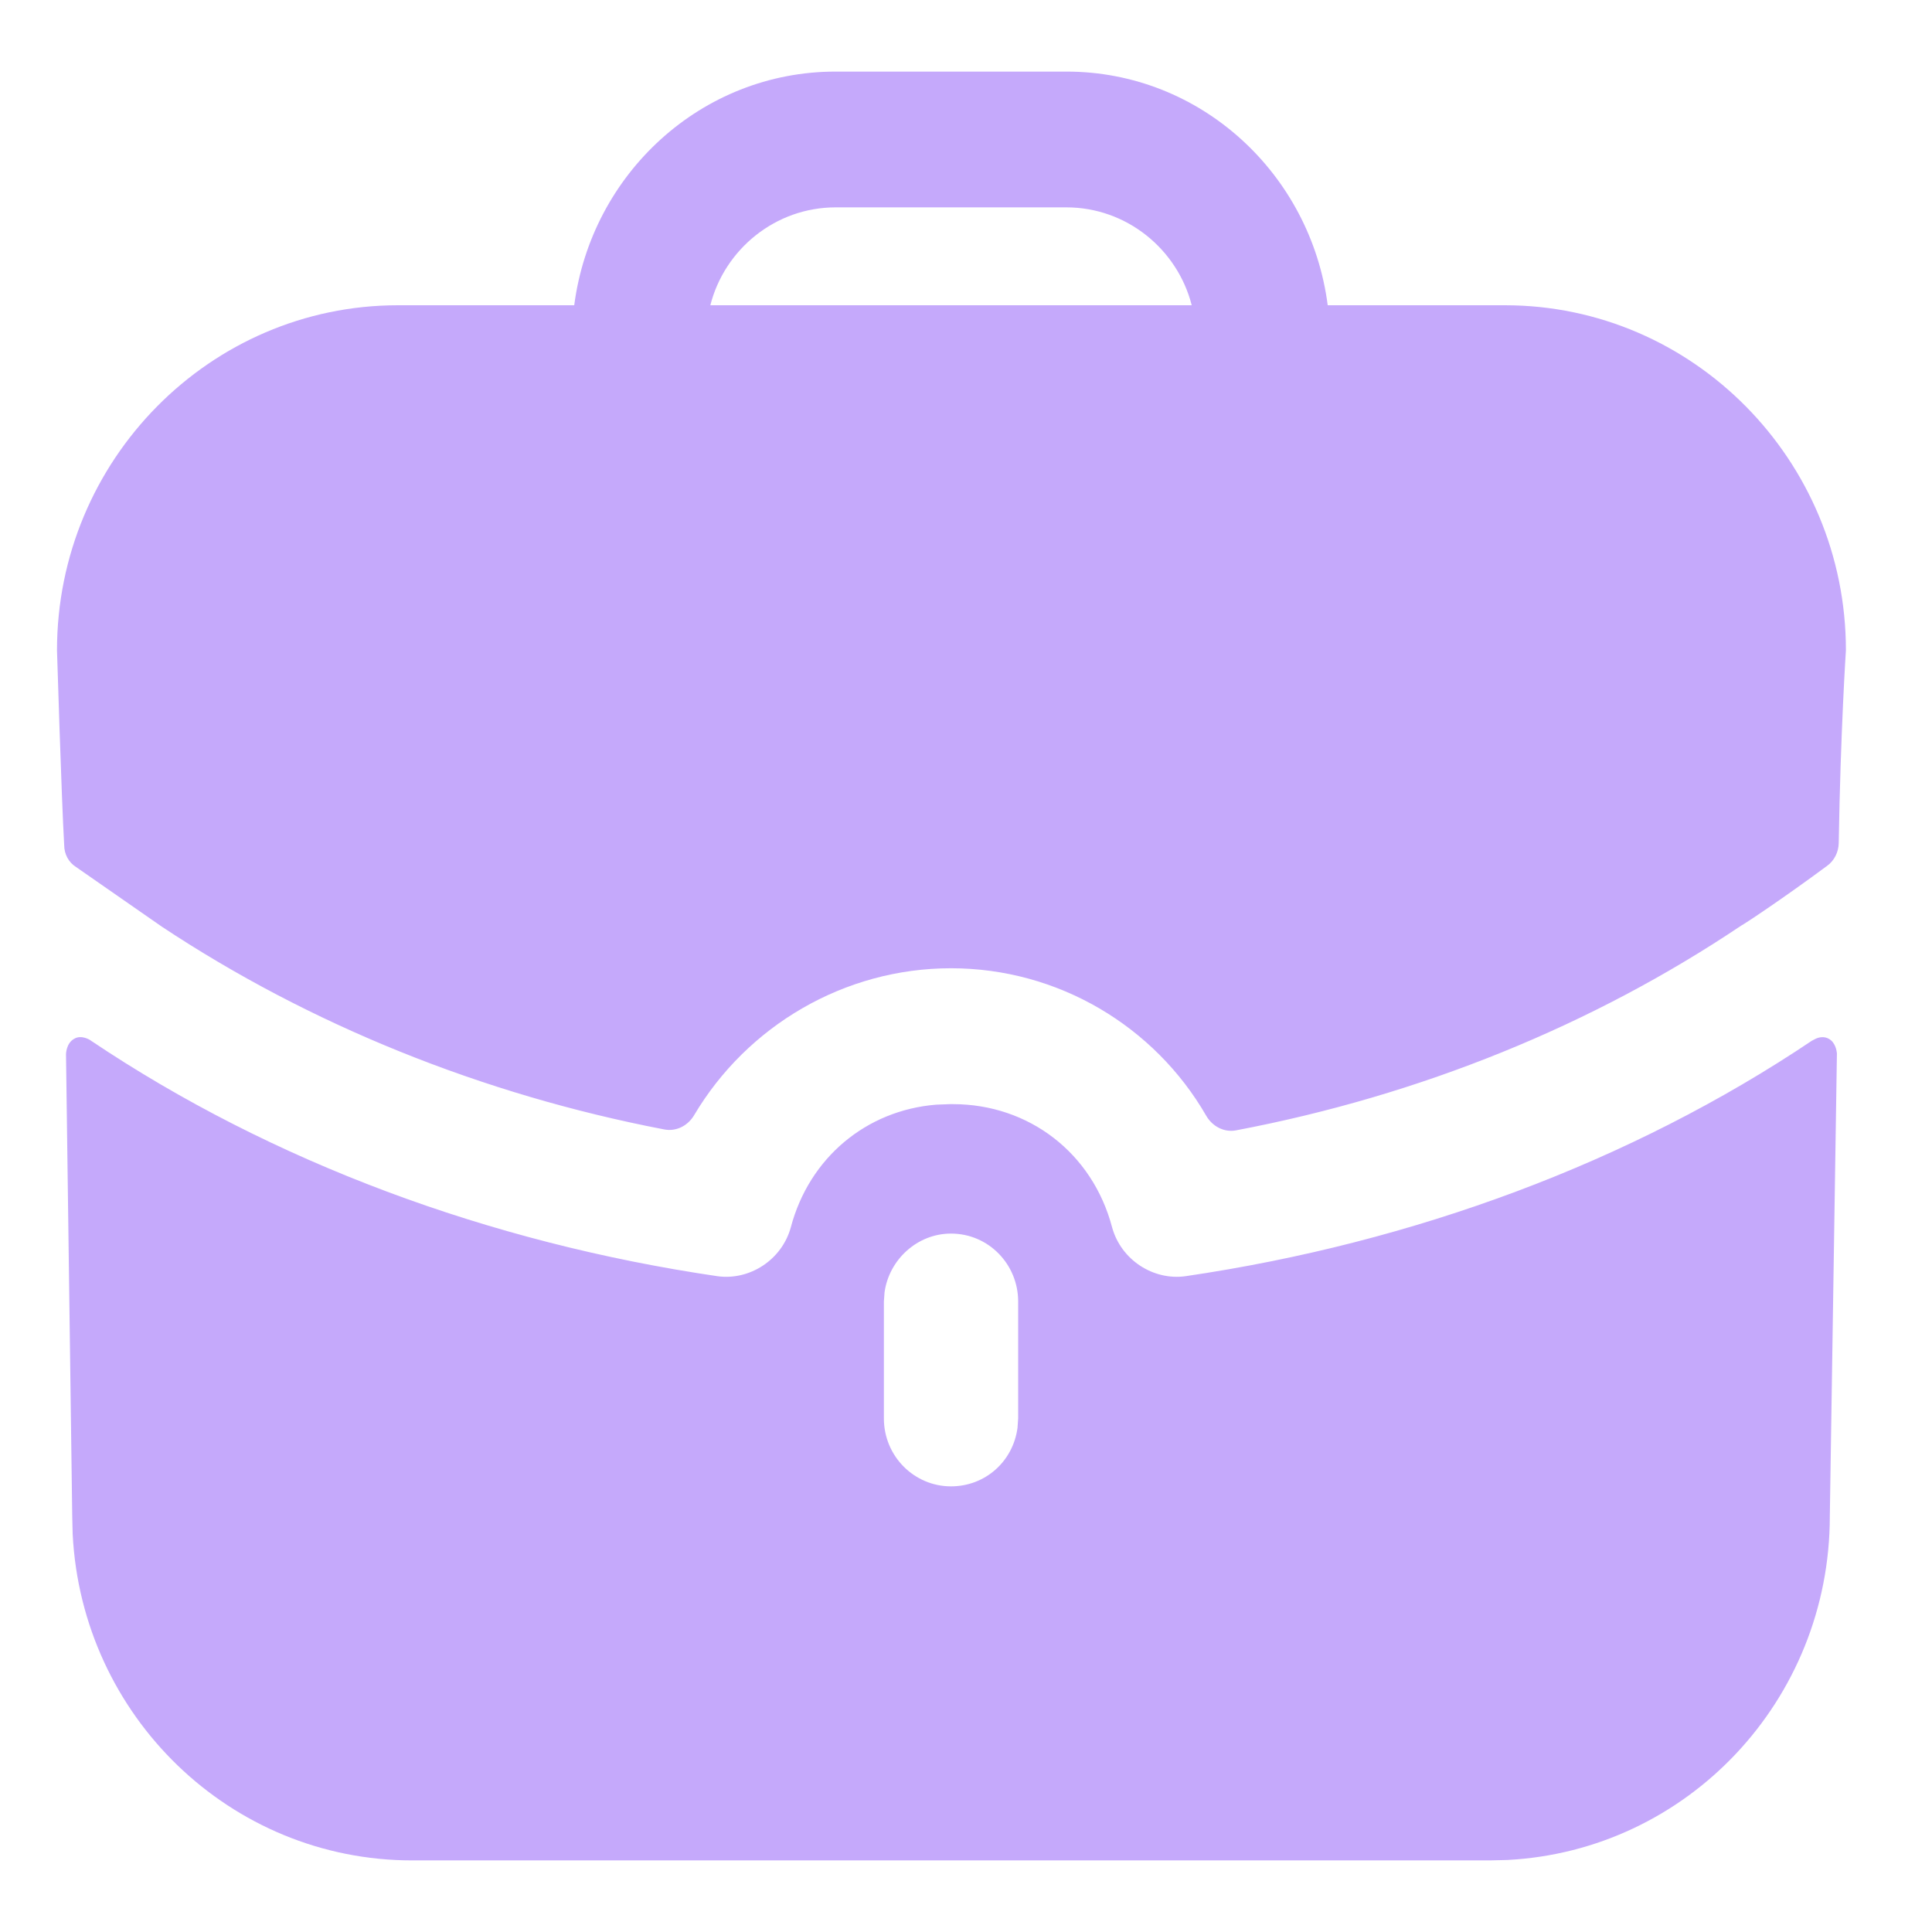 <svg width="18" height="18" viewBox="0 0 18 18" fill="none" xmlns="http://www.w3.org/2000/svg">
<path d="M17.04 9.679C17.099 9.713 17.111 9.785 17.114 9.812L17.114 9.823L17.048 14.126C17.048 15.843 15.718 17.243 14.043 17.329L13.88 17.333H3.841C2.145 17.333 0.762 15.987 0.677 14.292L0.673 14.126L0.615 9.823C0.615 9.823 0.615 9.721 0.69 9.679C0.756 9.637 0.84 9.688 0.848 9.696C2.532 10.827 4.558 11.578 6.684 11.89C6.984 11.932 7.285 11.738 7.368 11.434C7.54 10.786 8.071 10.345 8.721 10.292L8.852 10.287H8.877C9.586 10.287 10.178 10.742 10.361 11.434C10.444 11.738 10.745 11.932 11.045 11.89C13.171 11.578 15.197 10.827 16.881 9.696C16.881 9.696 16.898 9.688 16.914 9.679C16.948 9.662 16.998 9.654 17.04 9.679ZM8.86 11.493C8.547 11.493 8.283 11.735 8.241 12.041L8.235 12.126V13.215C8.235 13.569 8.519 13.848 8.86 13.848C9.181 13.848 9.439 13.614 9.48 13.302L9.486 13.215V12.126C9.486 11.78 9.211 11.493 8.86 11.493ZM9.936 0.667C11.187 0.667 12.212 1.62 12.37 2.844H14.021C15.772 2.844 17.198 4.287 17.198 6.059C17.198 6.059 17.148 6.809 17.131 7.854C17.13 7.937 17.09 8.018 17.024 8.066C16.623 8.363 16.256 8.607 16.222 8.624C14.838 9.553 13.23 10.206 11.517 10.531C11.405 10.553 11.295 10.494 11.238 10.395C10.758 9.563 9.861 9.021 8.86 9.021C7.867 9.021 6.961 9.557 6.467 10.39C6.409 10.488 6.301 10.544 6.19 10.523C4.491 10.197 2.882 9.545 1.507 8.633L0.706 8.076C0.64 8.034 0.598 7.958 0.598 7.873C0.573 7.443 0.531 6.059 0.531 6.059C0.531 4.287 1.957 2.844 3.708 2.844H5.35C5.509 1.62 6.534 0.667 7.785 0.667H9.936ZM9.936 1.932H7.785C7.226 1.932 6.751 2.321 6.618 2.844H11.103C10.97 2.321 10.495 1.932 9.936 1.932Z" fill="#C5A9FB"/>
</svg>
